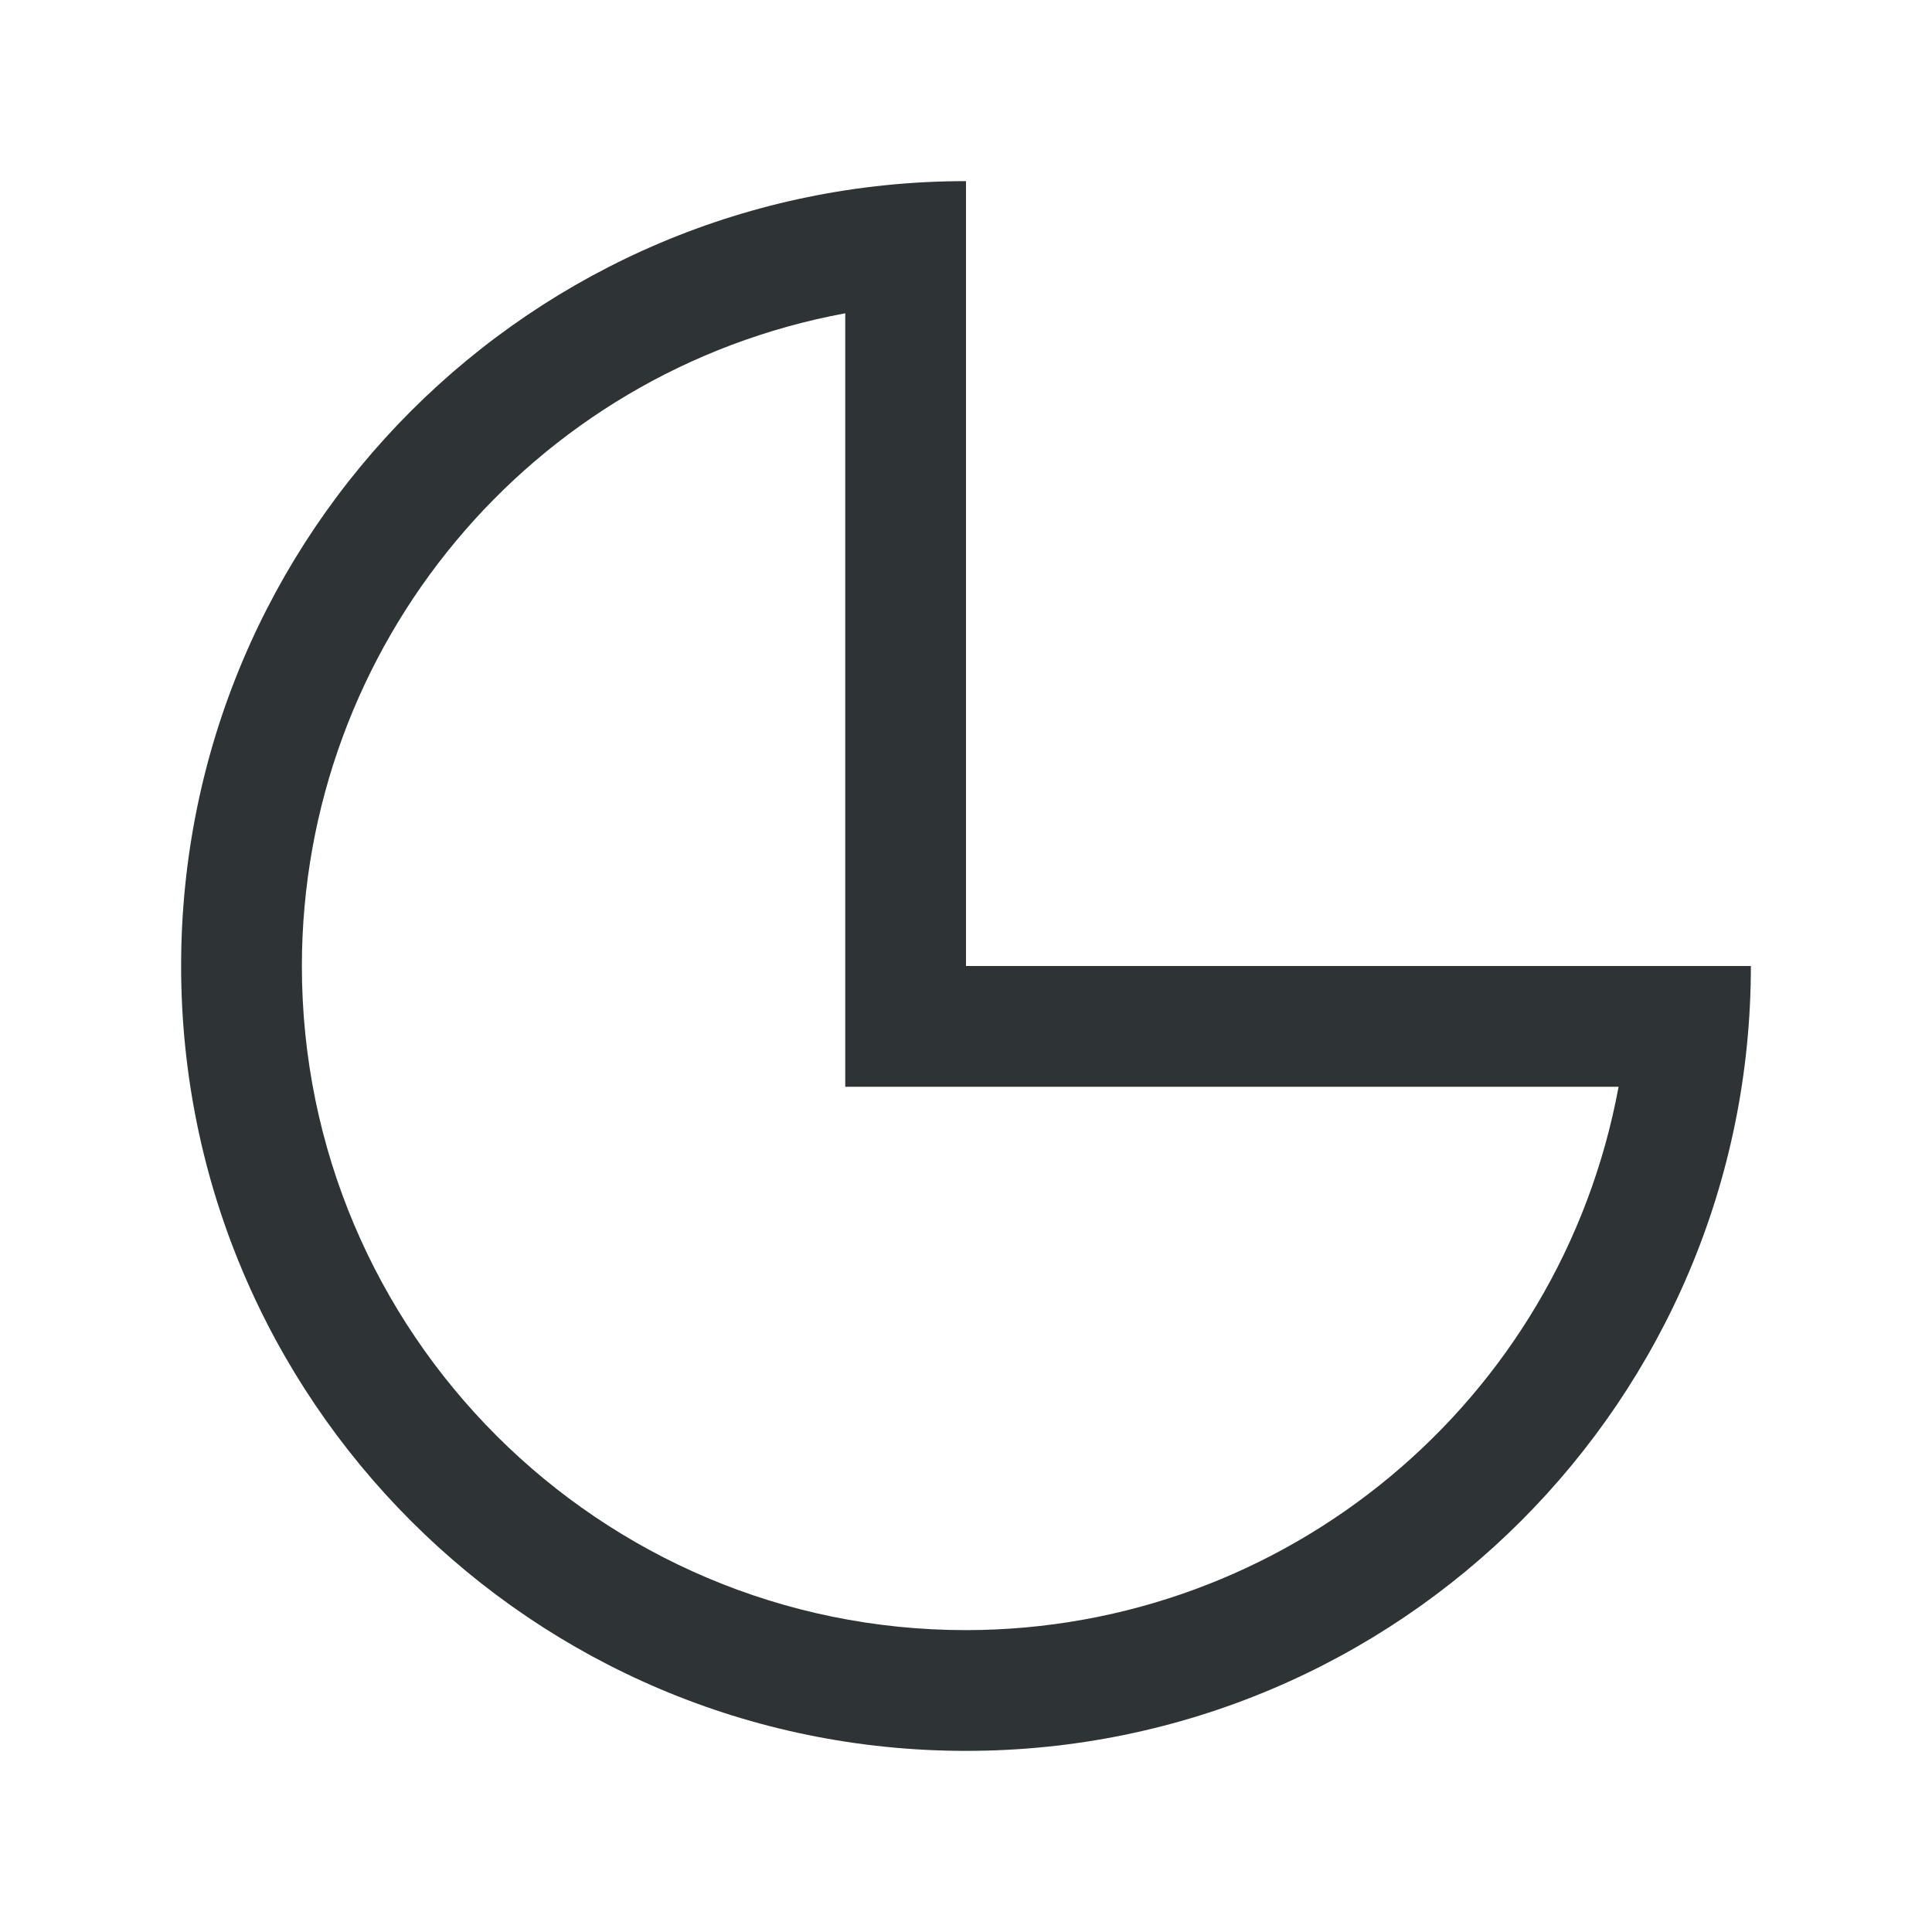 <svg height="32" viewBox="0 0 32 32" width="32" xmlns="http://www.w3.org/2000/svg"><path d="m16 3c-7.18 0-13 5.82-13 13 0 7.18 5.82 13 13 13 7.18 0 13-5.82 13-13h-2-11v-11c-1.033.038-.838.035 0 0zm-2 2.189v12.811h12.809c.173-1.116.135-.906 0 0-.964 5.212-5.508 8.996-10.809 9-6.075 0-11-4.925-11-11 .003-5.301 3.787-9.847 9-10.811.771-.1.619-.115 0 0z" fill="#2e3436"/></svg>